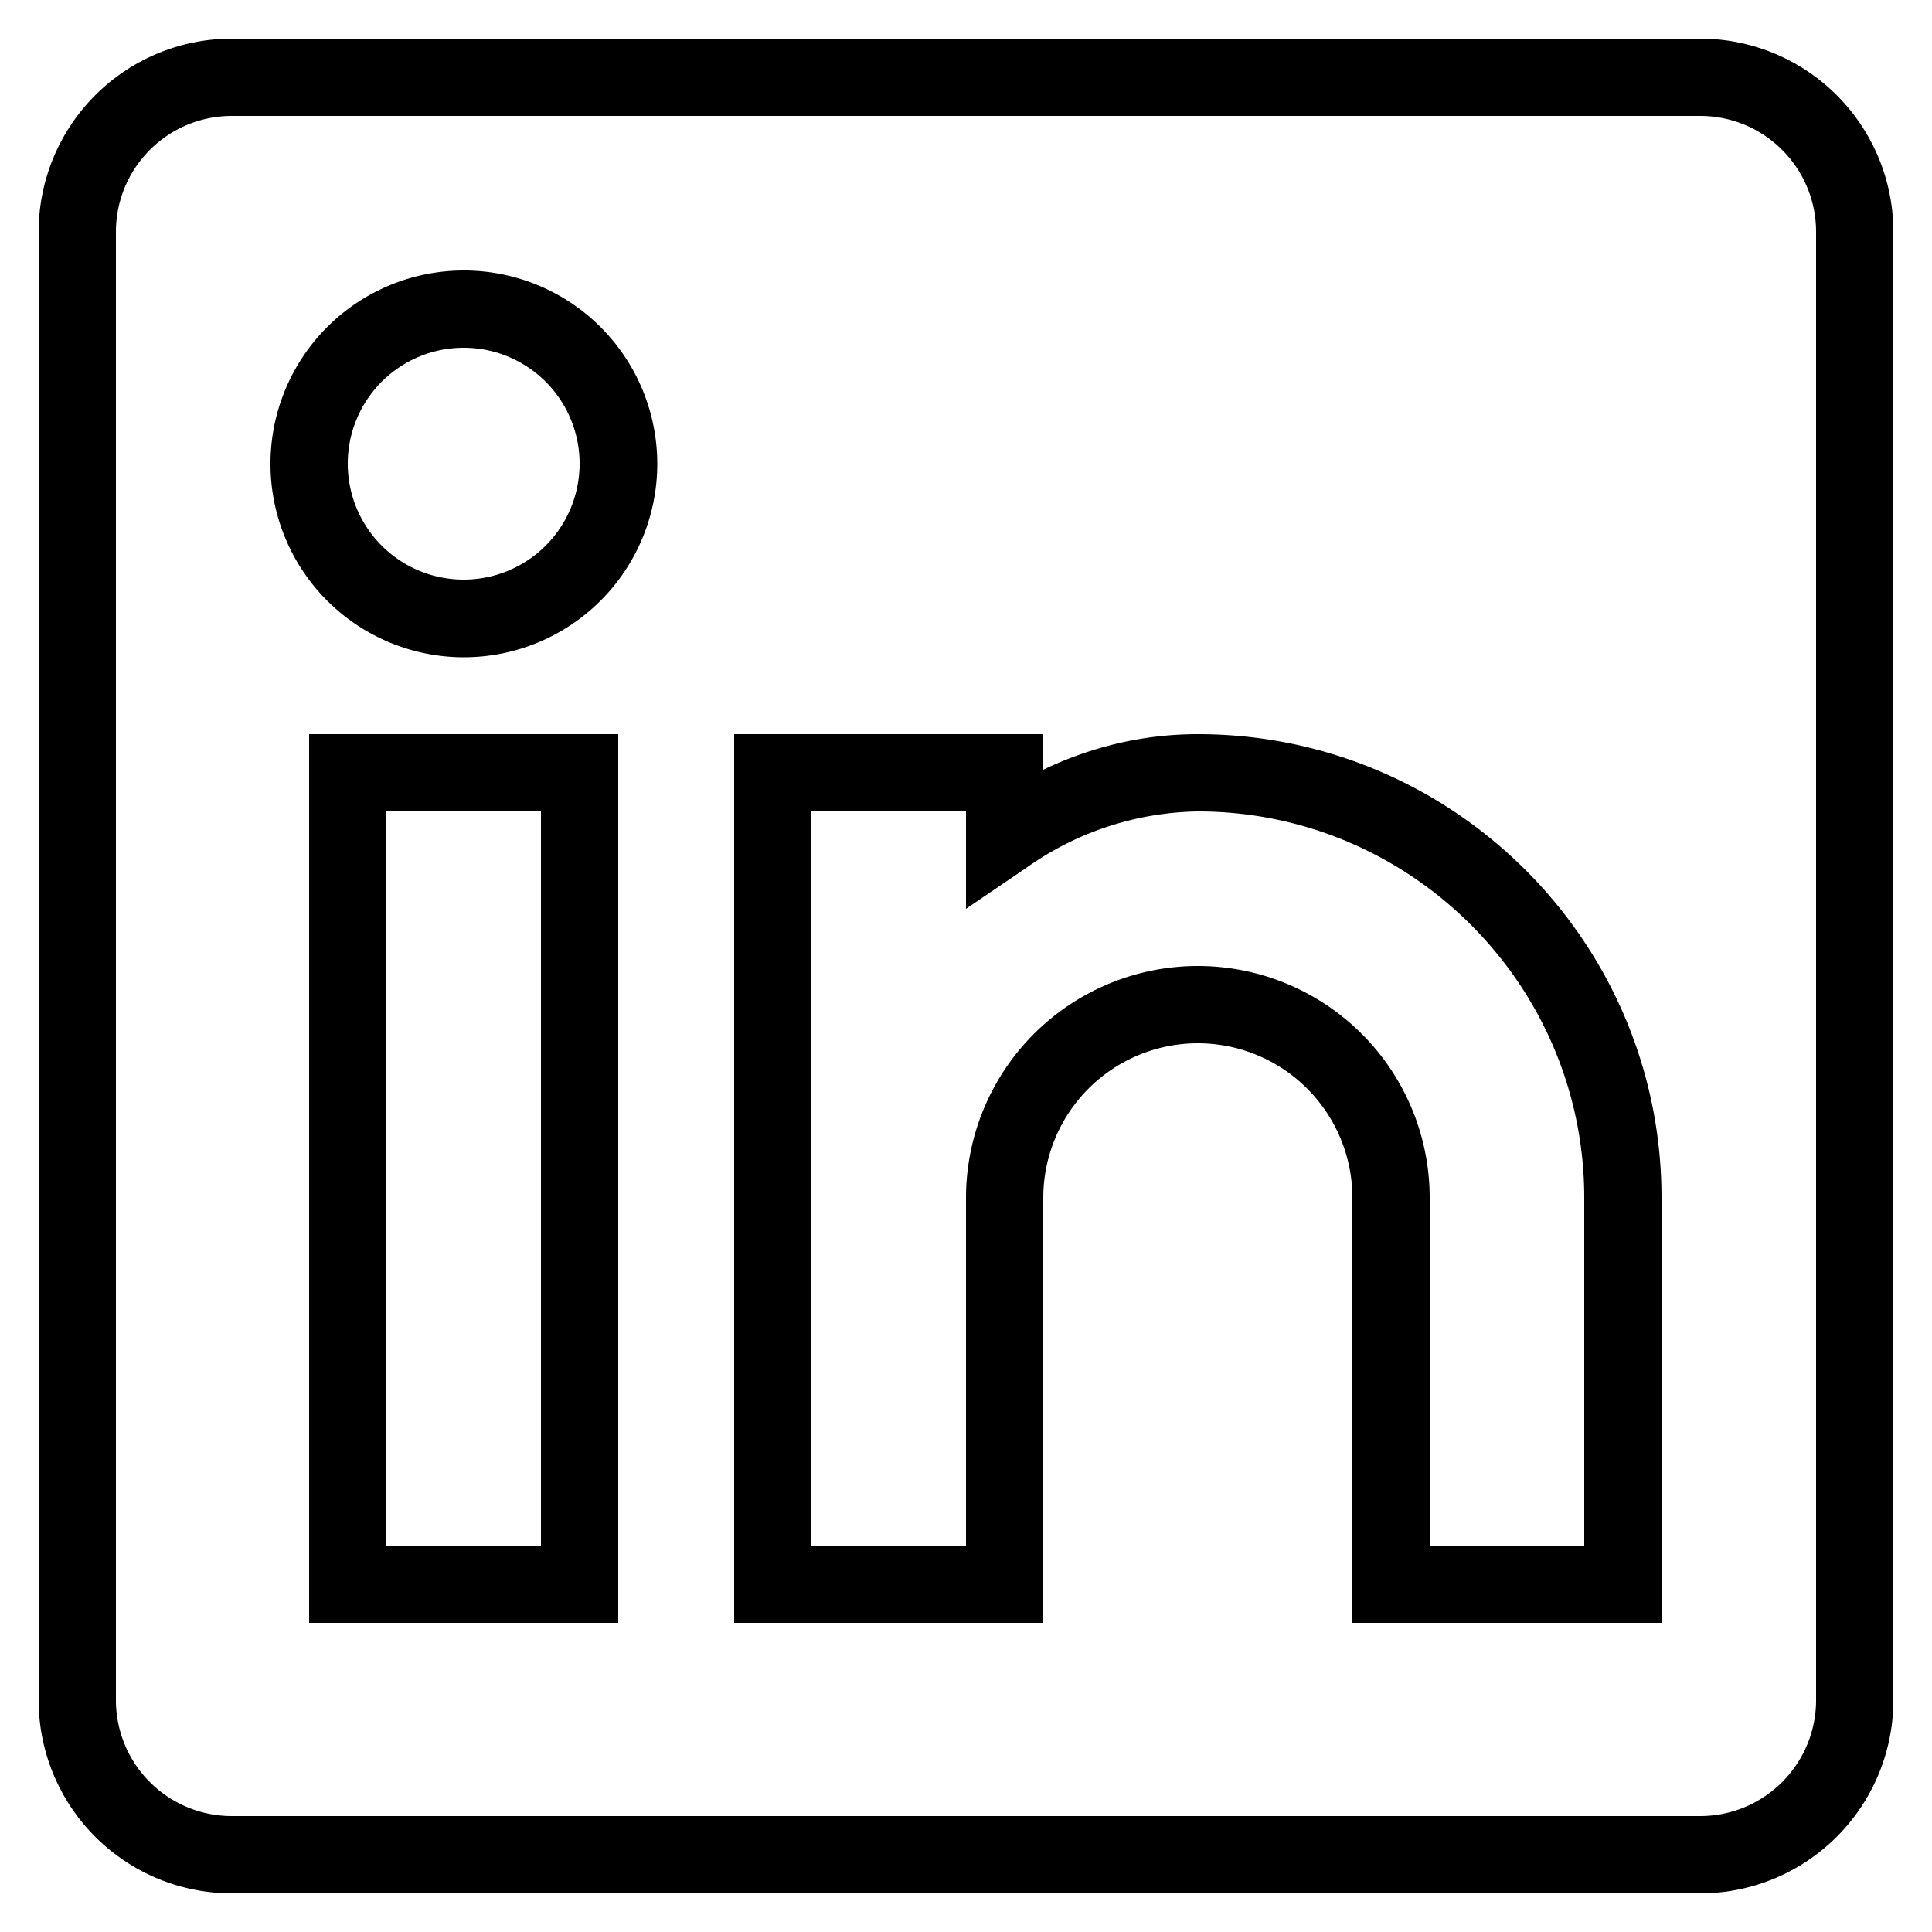 <svg xmlns="http://www.w3.org/2000/svg" viewBox="0 0 50 50" style="enable-background:new 0 0 50 50" xml:space="preserve">
  <path d="M44 1H6a5 5 0 0 0-5 5v38a5 5 0 0 0 5 5h38a5 5 0 0 0 5-5V6a5 5 0 0 0-5-5zm3 43a3 3 0 0 1-3 3H6a3 3 0 0 1-3-3V6a3 3 0 0 1 3-3h38a3 3 0 0 1 3 3v38z"/>
  <path d="M8 42h8V19H8v23zm2-21h4v19h-4V21zm2-14a5 5 0 1 0 .01 10.01A5 5 0 0 0 12 7zm0 8a3 3 0 1 1 0-6 3 3 0 0 1 0 6zm19 4c-1.36 0-2.7.3-4 .92V19h-8v23h8V31a4 4 0 0 1 8 0v11h8V31c0-6.62-5.38-12-12-12zm10 21h-4v-9a6 6 0 0 0-12 0v9h-4V21h4v2.52l1.56-1.06A7.87 7.87 0 0 1 31 21c5.51 0 10 4.49 10 10v9z"/>
</svg>